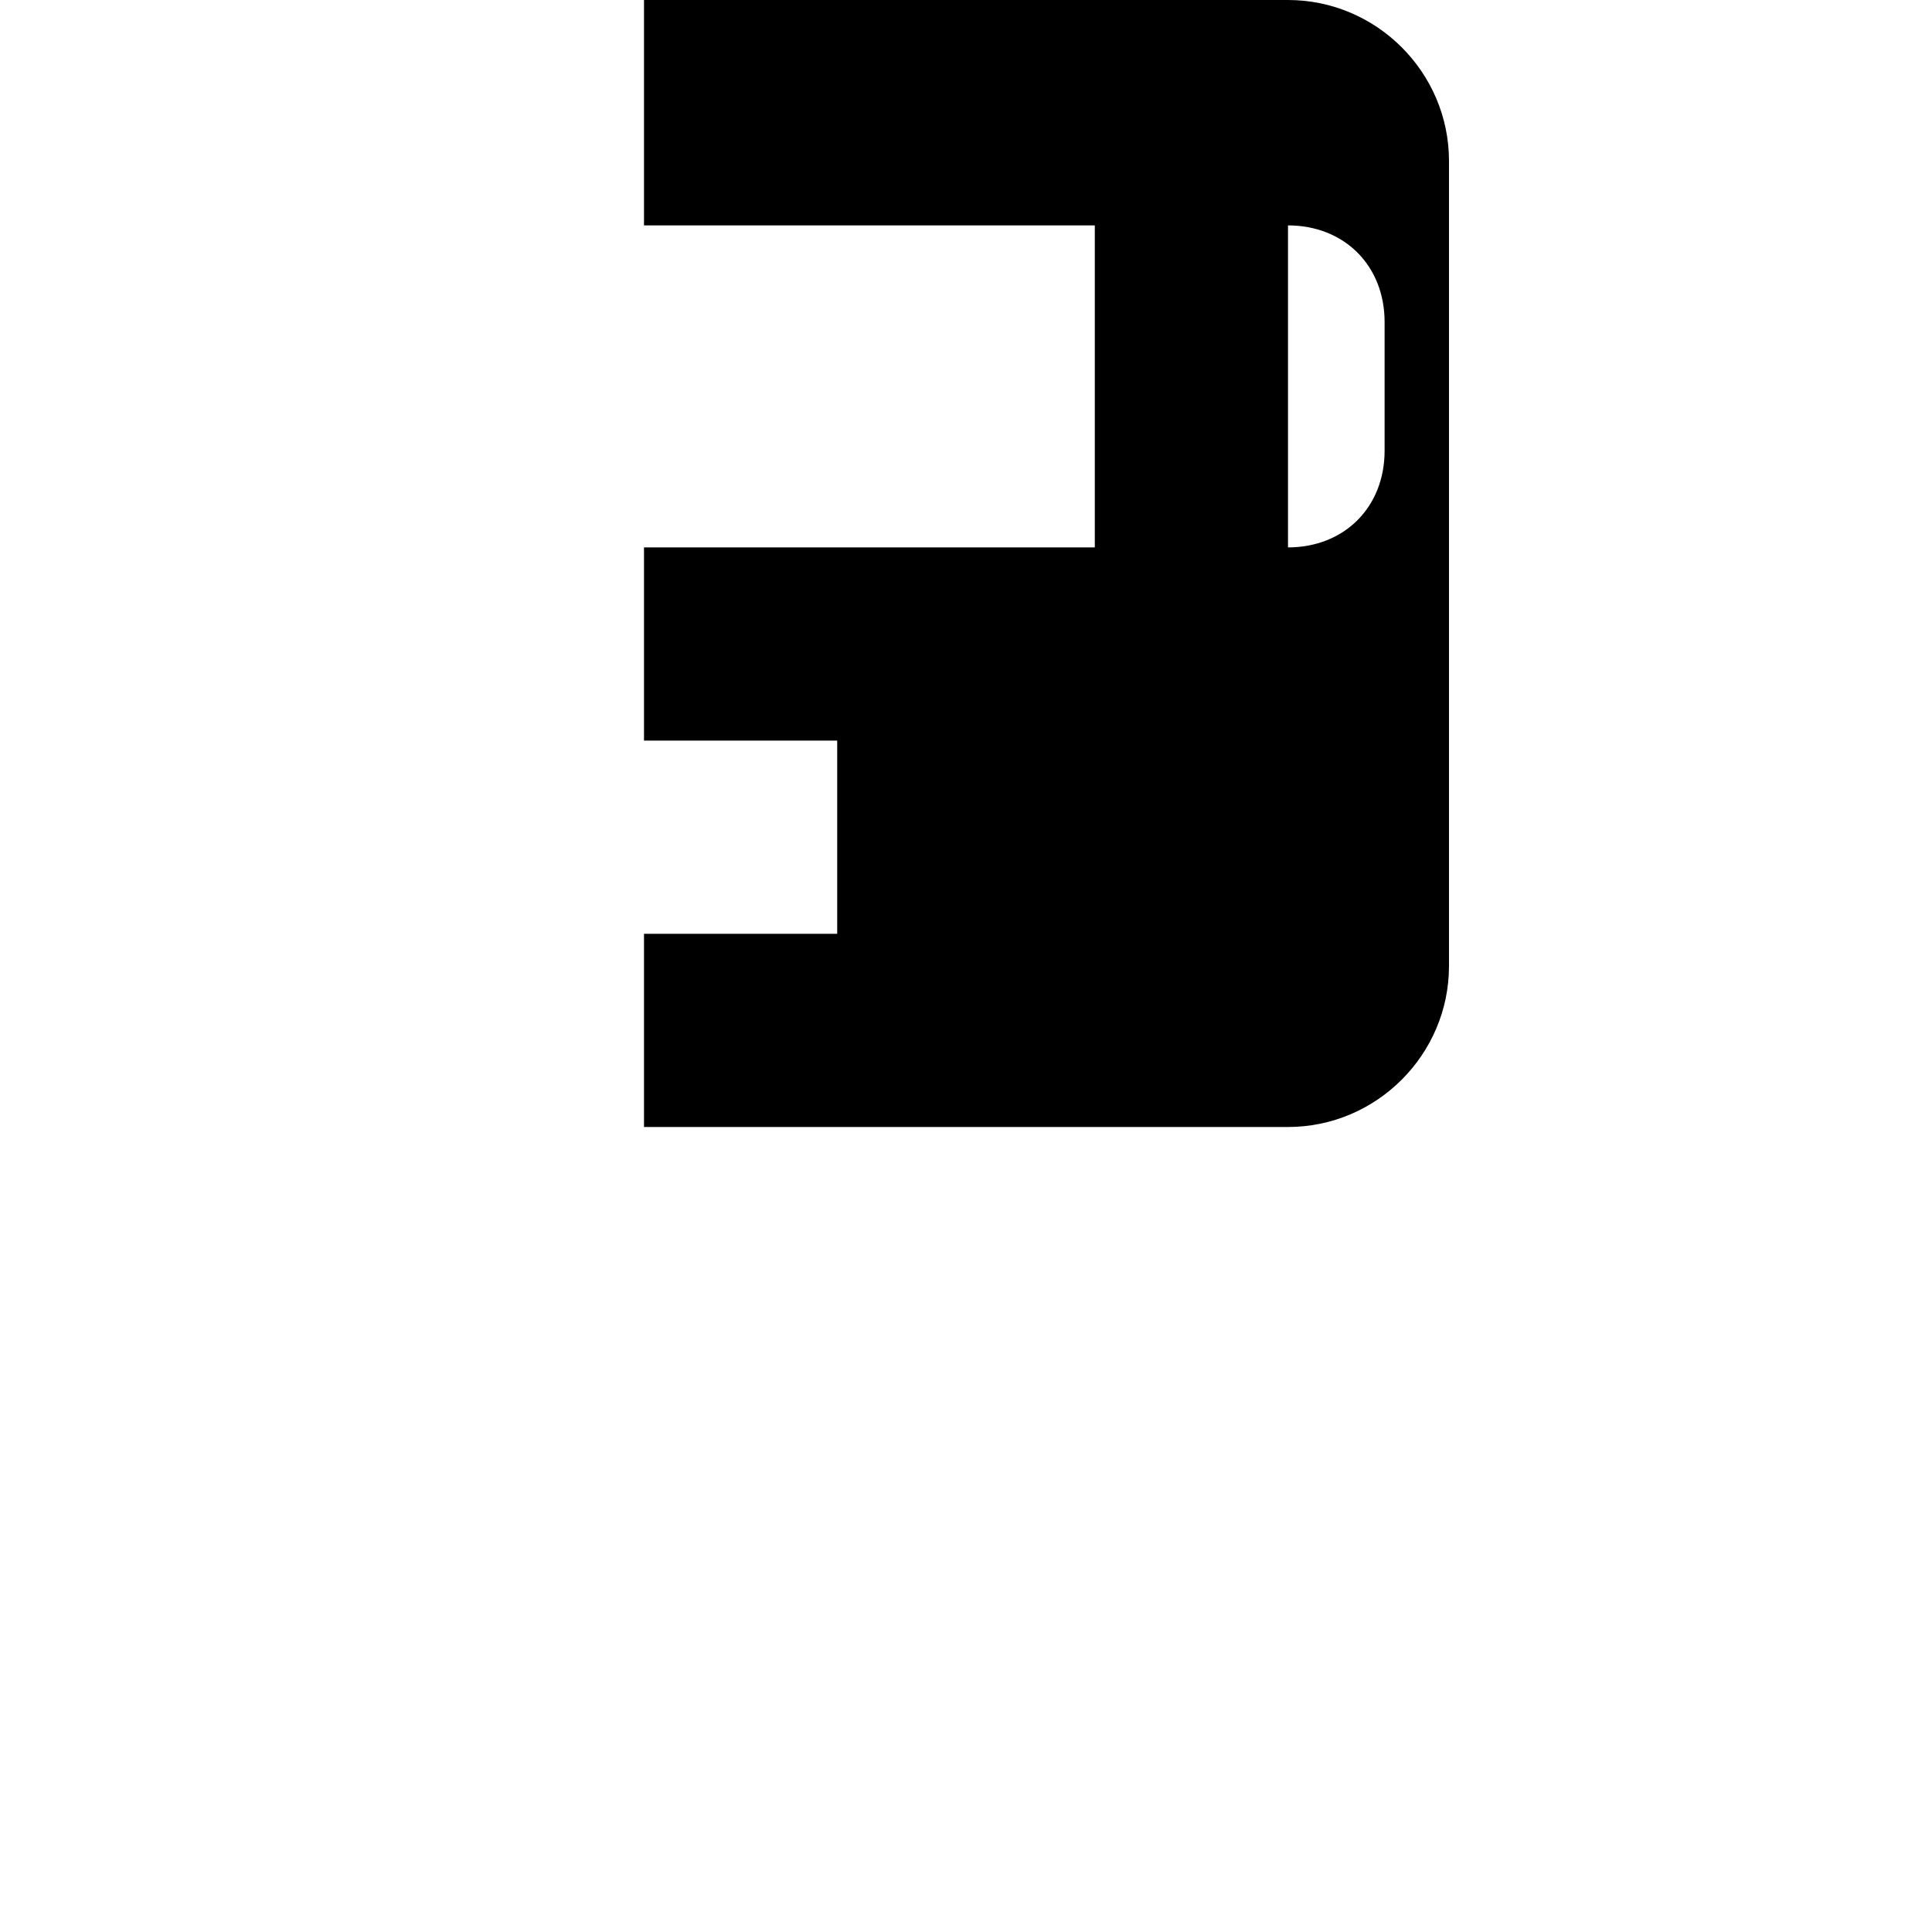 <svg xmlns="http://www.w3.org/2000/svg" viewBox="0 0 24 24" fill="currentColor">
  <path d="M16 2.4v4.4h-2.4V2.4H8V0h8c1.1 0 2 .9 2 2v10c0 1.1-.9 2-2 2h-8v-2.4h2.4v-2.4H8v-2.4h8c.7 0 1.2-.5 1.2-1.2V4c0-.7-.5-1.2-1.2-1.2h-8V2.4h2.4z"/>
</svg>
